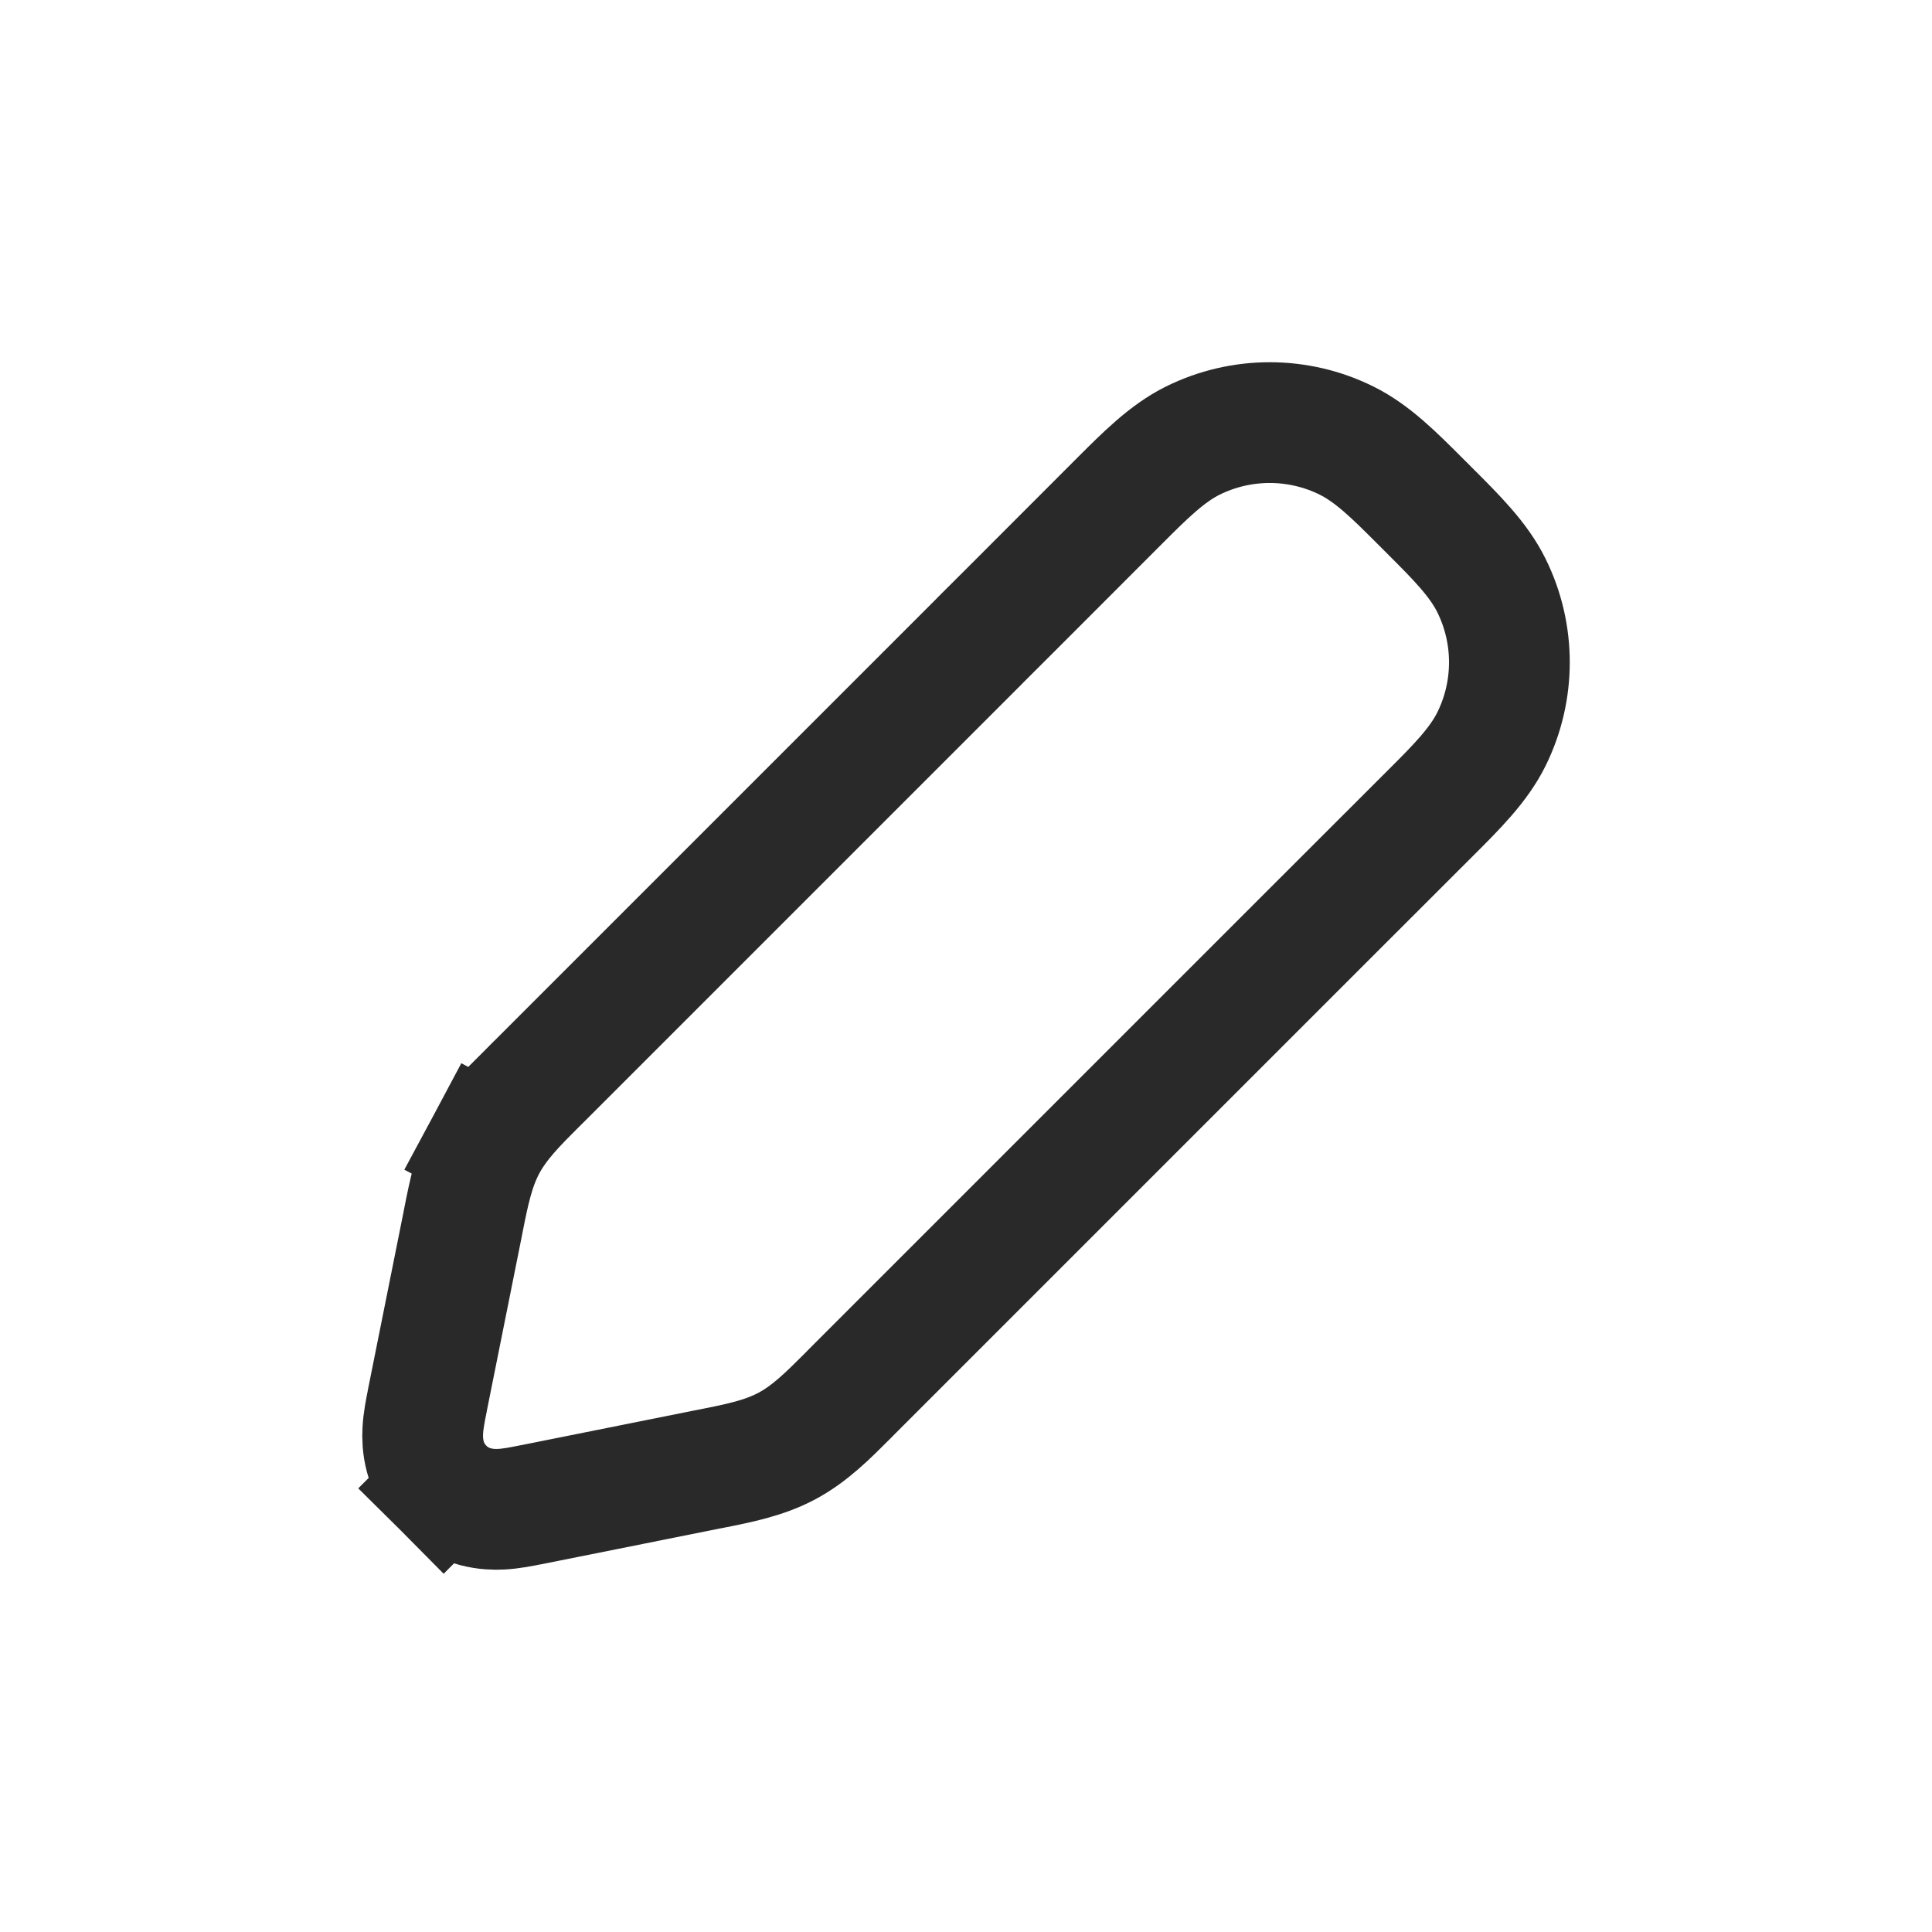 <svg width="24" height="24" viewBox="0 0 24 24" fill="none" xmlns="http://www.w3.org/2000/svg">
<g id="Edit_fill">
<path id="Subtract" d="M12.199 7.931L12.152 7.979L11.54 8.591L6.715 13.416L7.245 13.946L6.715 13.416C6.697 13.433 6.68 13.45 6.663 13.467C6.416 13.714 6.19 13.939 6.038 14.223L6.699 14.577L6.038 14.223C5.886 14.507 5.824 14.82 5.756 15.162C5.751 15.186 5.746 15.21 5.742 15.234L5.309 17.395C5.308 17.402 5.306 17.41 5.305 17.418C5.286 17.512 5.258 17.651 5.252 17.775C5.244 17.925 5.256 18.234 5.511 18.489L6.041 17.959L5.511 18.489C5.766 18.744 6.075 18.756 6.225 18.748C6.349 18.742 6.488 18.714 6.582 18.695C6.59 18.694 6.598 18.692 6.605 18.691L8.766 18.258C8.79 18.254 8.814 18.249 8.838 18.244C9.18 18.176 9.493 18.114 9.777 17.962C10.061 17.81 10.286 17.584 10.533 17.337C10.55 17.32 10.567 17.302 10.584 17.285L15.422 12.447L16.042 11.827L16.088 11.781L16.446 11.423L17.708 10.162C17.731 10.138 17.755 10.115 17.779 10.091C18.09 9.781 18.367 9.504 18.526 9.184C18.825 8.581 18.825 7.873 18.526 7.271C18.367 6.95 18.09 6.674 17.779 6.363C17.755 6.34 17.731 6.316 17.708 6.292C17.684 6.269 17.66 6.245 17.637 6.221C17.326 5.91 17.05 5.633 16.729 5.474C16.127 5.175 15.419 5.175 14.816 5.474C14.496 5.633 14.22 5.91 13.909 6.221C13.885 6.245 13.862 6.269 13.838 6.292L12.561 7.57L12.199 7.931Z" stroke="#292929" stroke-width="1.5"/>
</g>
</svg>
